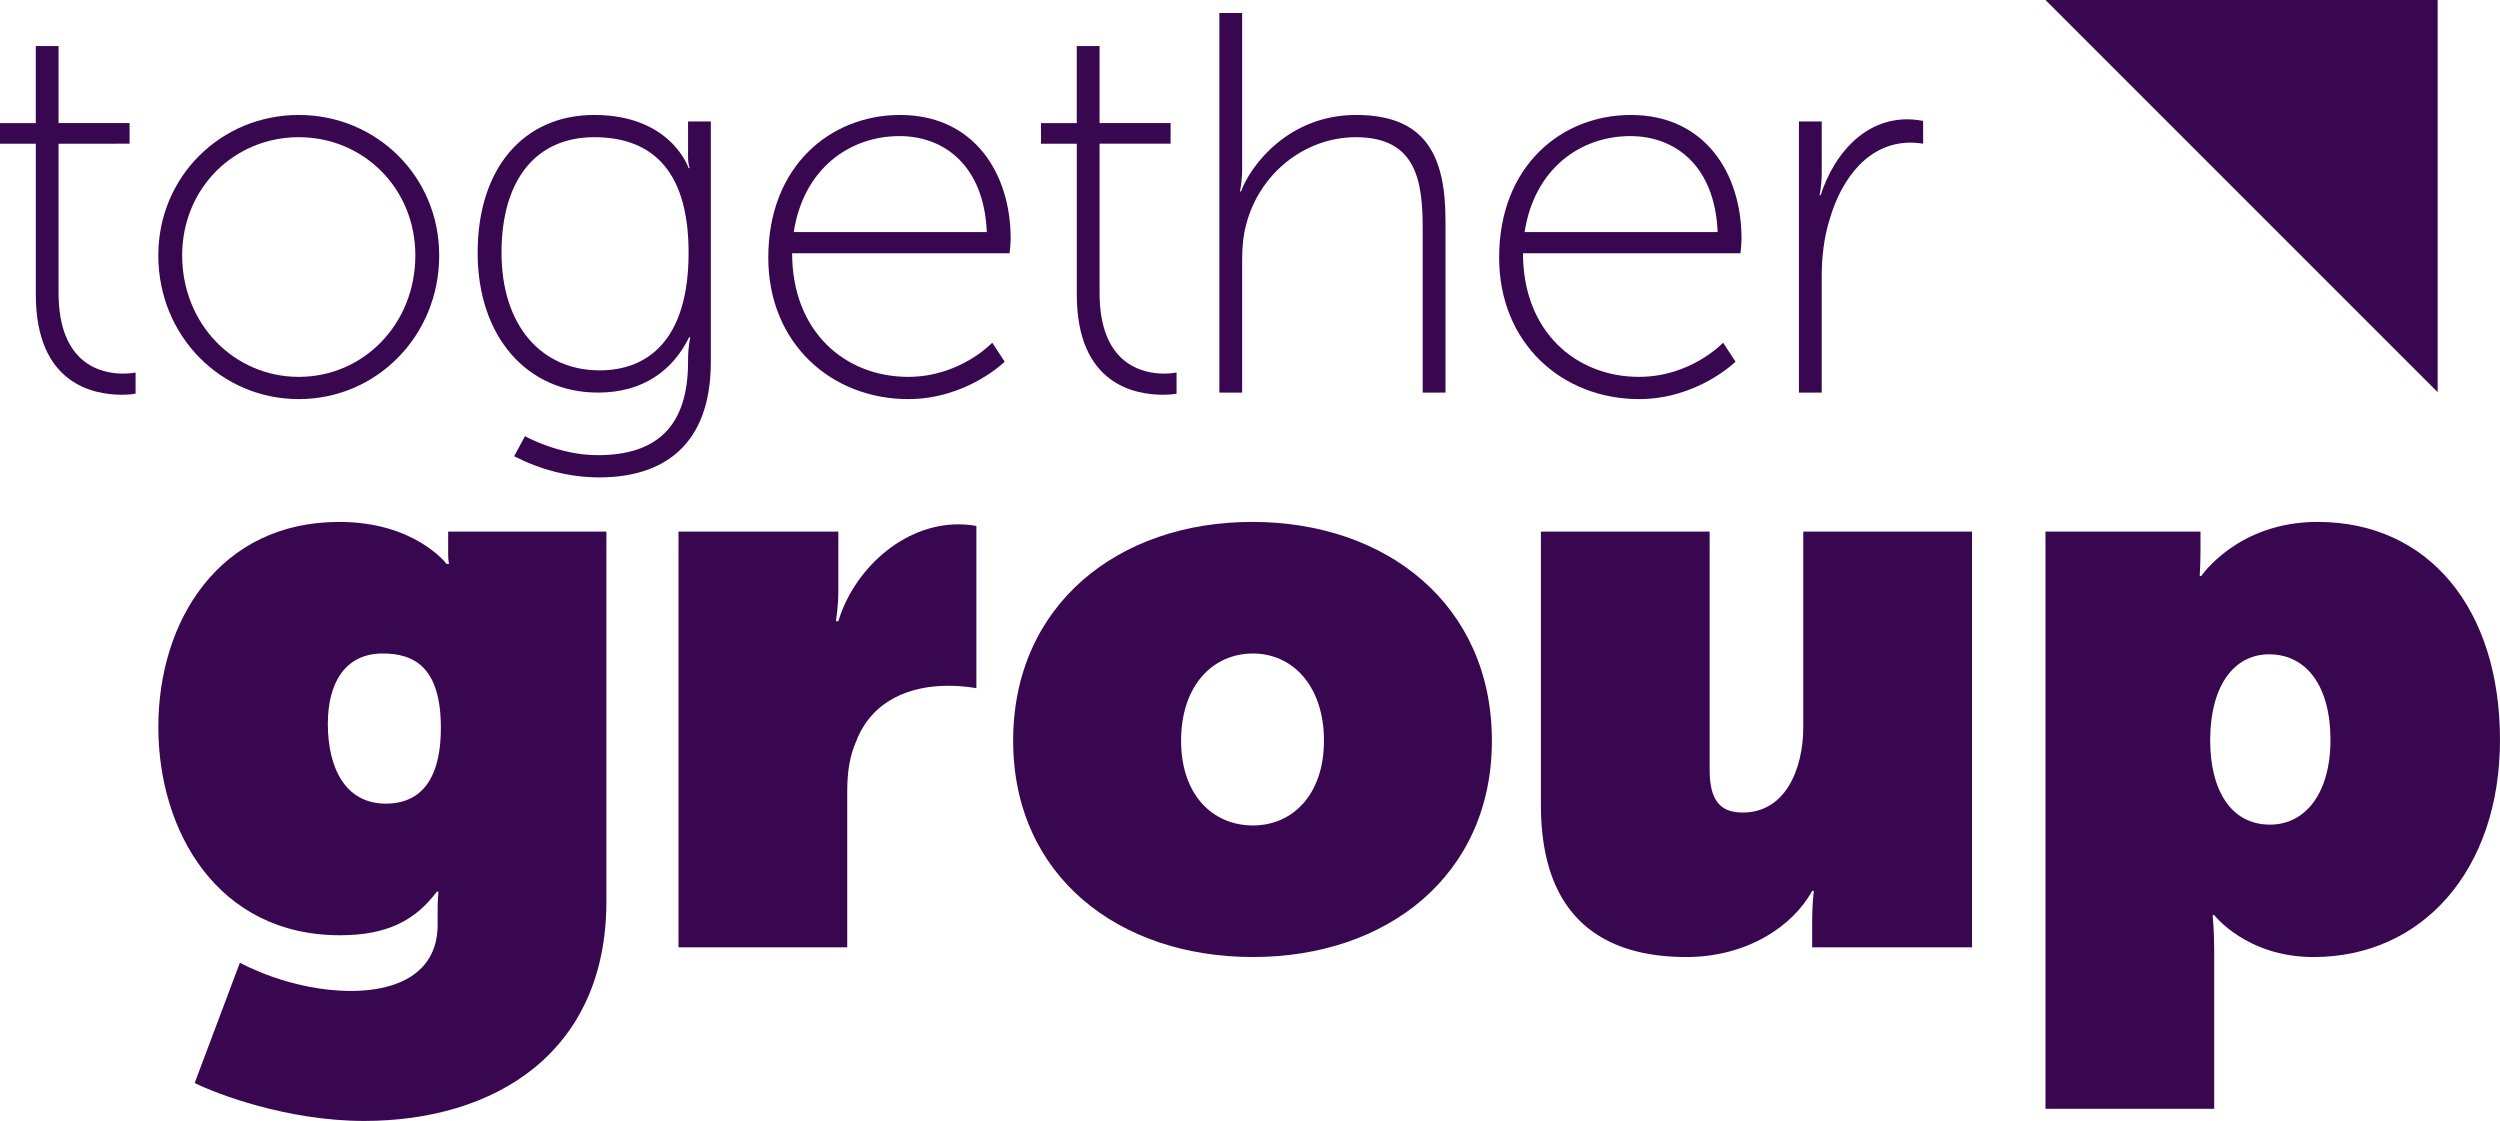 <?xml version="1.0" encoding="utf-8"?>
<!-- Generator: Adobe Illustrator 24.3.0, SVG Export Plug-In . SVG Version: 6.00 Build 0)  -->
<svg version="1.1" id="Layer_1" xmlns="http://www.w3.org/2000/svg" xmlns:xlink="http://www.w3.org/1999/xlink" x="0px" y="0px"
	 viewBox="0 0 179.467 80.467" style="enable-background:new 0 0 179.467 80.467;" xml:space="preserve">
<style type="text/css">
	.st0{fill:#38074F;}
</style>
<g>
	<polygon class="st0" points="174.992,28.153 174.992,0 146.839,0 	"/>
	<path class="st0" d="M2.569,10.316H0V8.837h2.569V3.309h1.635v5.528h5.099v1.479H4.204V21.02c0,5.139,3.076,5.8,4.633,5.8
		c0.544,0,0.896-0.078,0.896-0.078v1.518c0,0-0.39,0.078-0.973,0.078c-2.025,0-6.189-0.739-6.189-7.201V10.316z"/>
	<path class="st0" d="M21.447,8.253c5.566,0,10.082,4.399,10.082,10.082c0,5.8-4.516,10.316-10.082,10.316
		c-5.567,0-10.082-4.515-10.082-10.316C11.365,12.651,15.88,8.253,21.447,8.253z M21.447,27.054c4.633,0,8.37-3.776,8.37-8.72
		c0-4.827-3.737-8.486-8.37-8.486s-8.37,3.659-8.37,8.486C13.078,23.278,16.815,27.054,21.447,27.054z"/>
	<path class="st0" d="M42.904,32.675c4.165,0,6.489-1.986,6.489-6.695v-0.171c0-0.895,0.156-1.596,0.156-1.596h-0.078
		c-1.168,2.374-3.309,3.97-6.541,3.97c-5.06,0-8.642-3.97-8.642-10.043s3.309-9.887,8.37-9.887c5.528,0,6.774,3.815,6.774,3.815
		h0.078c0,0-0.117-0.272-0.117-0.739V8.72h1.635v17.259c0,5.955-3.375,8.291-8.007,8.291c-2.141,0-4.205-0.545-6.112-1.518
		l0.778-1.441C37.687,31.312,40.101,32.675,42.904,32.675z M49.432,18.14c0-6.267-2.959-8.291-6.774-8.291
		c-4.165,0-6.656,3.036-6.656,8.291c0,5.255,2.88,8.447,7.046,8.447C46.473,26.587,49.432,24.446,49.432,18.14z"/>
	<path class="st0" d="M64.611,8.253c5.294,0,7.941,4.165,7.941,8.875c0,0.428-0.078,1.051-0.078,1.051h-15.61
		c0,5.644,3.815,8.875,8.331,8.875c3.737,0,6.034-2.452,6.034-2.452l0.896,1.362c0,0-2.725,2.686-6.929,2.686
		c-5.488,0-10.043-3.971-10.043-10.16C55.152,11.912,59.629,8.253,64.611,8.253z M70.839,16.661
		c-0.194-4.749-3.037-6.891-6.268-6.891c-3.58,0-6.889,2.336-7.591,6.891H70.839z"/>
	<path class="st0" d="M77.298,10.316h-2.569V8.837h2.569V3.309h1.636v5.528h5.099v1.479h-5.099V21.02c0,5.139,3.075,5.8,4.631,5.8
		c0.546,0,0.896-0.078,0.896-0.078v1.518c0,0-0.389,0.078-0.973,0.078c-2.023,0-6.189-0.739-6.189-7.201V10.316z"/>
	<path class="st0" d="M87.534,0.934h1.635v11.211c0,0.896-0.156,1.596-0.156,1.596h0.078c0.662-1.83,3.387-5.489,8.253-5.489
		c5.06,0,6.423,2.997,6.423,7.591v12.34h-1.636V16.427c0-3.386-0.428-6.578-4.787-6.578c-3.659,0-6.891,2.569-7.864,6.189
		c-0.233,0.818-0.311,1.713-0.311,2.647v9.498h-1.635V0.934z"/>
	<path class="st0" d="M117.076,8.253c5.294,0,7.942,4.165,7.942,8.875c0,0.428-0.078,1.051-0.078,1.051h-15.61
		c0,5.644,3.815,8.875,8.331,8.875c3.737,0,6.034-2.452,6.034-2.452l0.894,1.362c0,0-2.725,2.686-6.928,2.686
		c-5.489,0-10.043-3.971-10.043-10.16C107.618,11.912,112.093,8.253,117.076,8.253z M123.304,16.661
		c-0.194-4.749-3.036-6.891-6.267-6.891c-3.581,0-6.889,2.336-7.591,6.891H123.304z"/>
	<path class="st0" d="M129.141,8.72h1.635v3.698c0,0.895-0.156,1.596-0.156,1.596h0.078c0.973-2.997,3.154-5.45,6.228-5.45
		c0.583,0,1.129,0.117,1.129,0.117v1.635c0,0-0.467-0.078-0.896-0.078c-3.036,0-4.944,2.569-5.799,5.45
		c-0.429,1.362-0.585,2.802-0.585,4.087v8.408h-1.635V8.72z"/>
	<path class="st0" d="M25.216,71.137c3.304,0,6.201-1.275,6.201-4.752V65.11c0-0.348,0.058-1.101,0.058-1.101h-0.115
		c-1.566,2.086-3.594,3.13-6.954,3.13c-8.752,0-13.04-7.418-13.04-14.953c0-7.65,4.404-14.719,12.982-14.719
		c5.447,0,7.708,3.014,7.708,3.014h0.174c0,0-0.058-0.29-0.058-0.695v-1.623h11.359v26.542c0,10.895-8.055,15.763-17.386,15.763
		c-5.564,0-10.663-1.97-12.17-2.723l3.245-8.635C17.219,69.108,20.811,71.137,25.216,71.137z M31.648,52.244
		c0-4.404-1.97-5.332-4.173-5.332c-2.723,0-3.941,2.145-3.941,5.042c0,3.13,1.217,5.738,4.173,5.738
		C29.679,57.692,31.648,56.59,31.648,52.244z"/>
	<path class="st0" d="M48.707,38.162h11.475v4.346c0,0.986-0.175,2.086-0.175,2.086h0.175c1.101-3.651,4.578-6.954,8.634-6.954
		c0.695,0,1.276,0.116,1.276,0.116v11.648c0,0-0.869-0.174-2.028-0.174c-2.667,0-5.448,0.986-6.607,3.999
		c-0.464,1.042-0.637,2.202-0.637,3.592v11.185H48.707V38.162z"/>
	<path class="st0" d="M89.886,37.466c9.678,0,17.212,5.969,17.212,15.705c0,9.678-7.535,15.531-17.156,15.531
		c-9.678,0-17.211-5.854-17.211-15.531C72.732,43.435,80.265,37.466,89.886,37.466z M89.943,59.257c2.84,0,5.1-2.203,5.1-6.085
		c0-3.941-2.26-6.259-5.1-6.259c-2.897,0-5.157,2.318-5.157,6.259C84.786,57.054,87.046,59.257,89.943,59.257z"/>
	<path class="st0" d="M110.617,38.162h12.113v17.096c0,2.202,0.754,3.072,2.376,3.072c3.072,0,4.346-3.13,4.346-6.144V38.162h12.113
		v29.846h-11.475v-2.028c0-0.986,0.117-2.029,0.117-2.029h-0.117c-1.391,2.55-4.693,4.752-9.041,4.752
		c-5.852,0-10.432-2.723-10.432-10.895V38.162z"/>
	<path class="st0" d="M146.839,38.162h11.127v1.391c0,0.985-0.057,1.796-0.057,1.796h0.115c0,0,2.608-3.883,8.345-3.883
		c7.997,0,13.097,6.259,13.097,15.647c0,9.331-5.564,15.59-13.387,15.59c-4.81,0-7.128-3.014-7.128-3.014h-0.115
		c0,0,0.115,1.043,0.115,2.55v11.359h-12.113V38.162z M162.951,59.198c2.55,0,4.346-2.26,4.346-6.085
		c0-3.883-1.739-6.142-4.404-6.142c-2.492,0-4.231,2.202-4.231,6.201C158.662,56.649,160.111,59.198,162.951,59.198z"/>
</g>
</svg>
